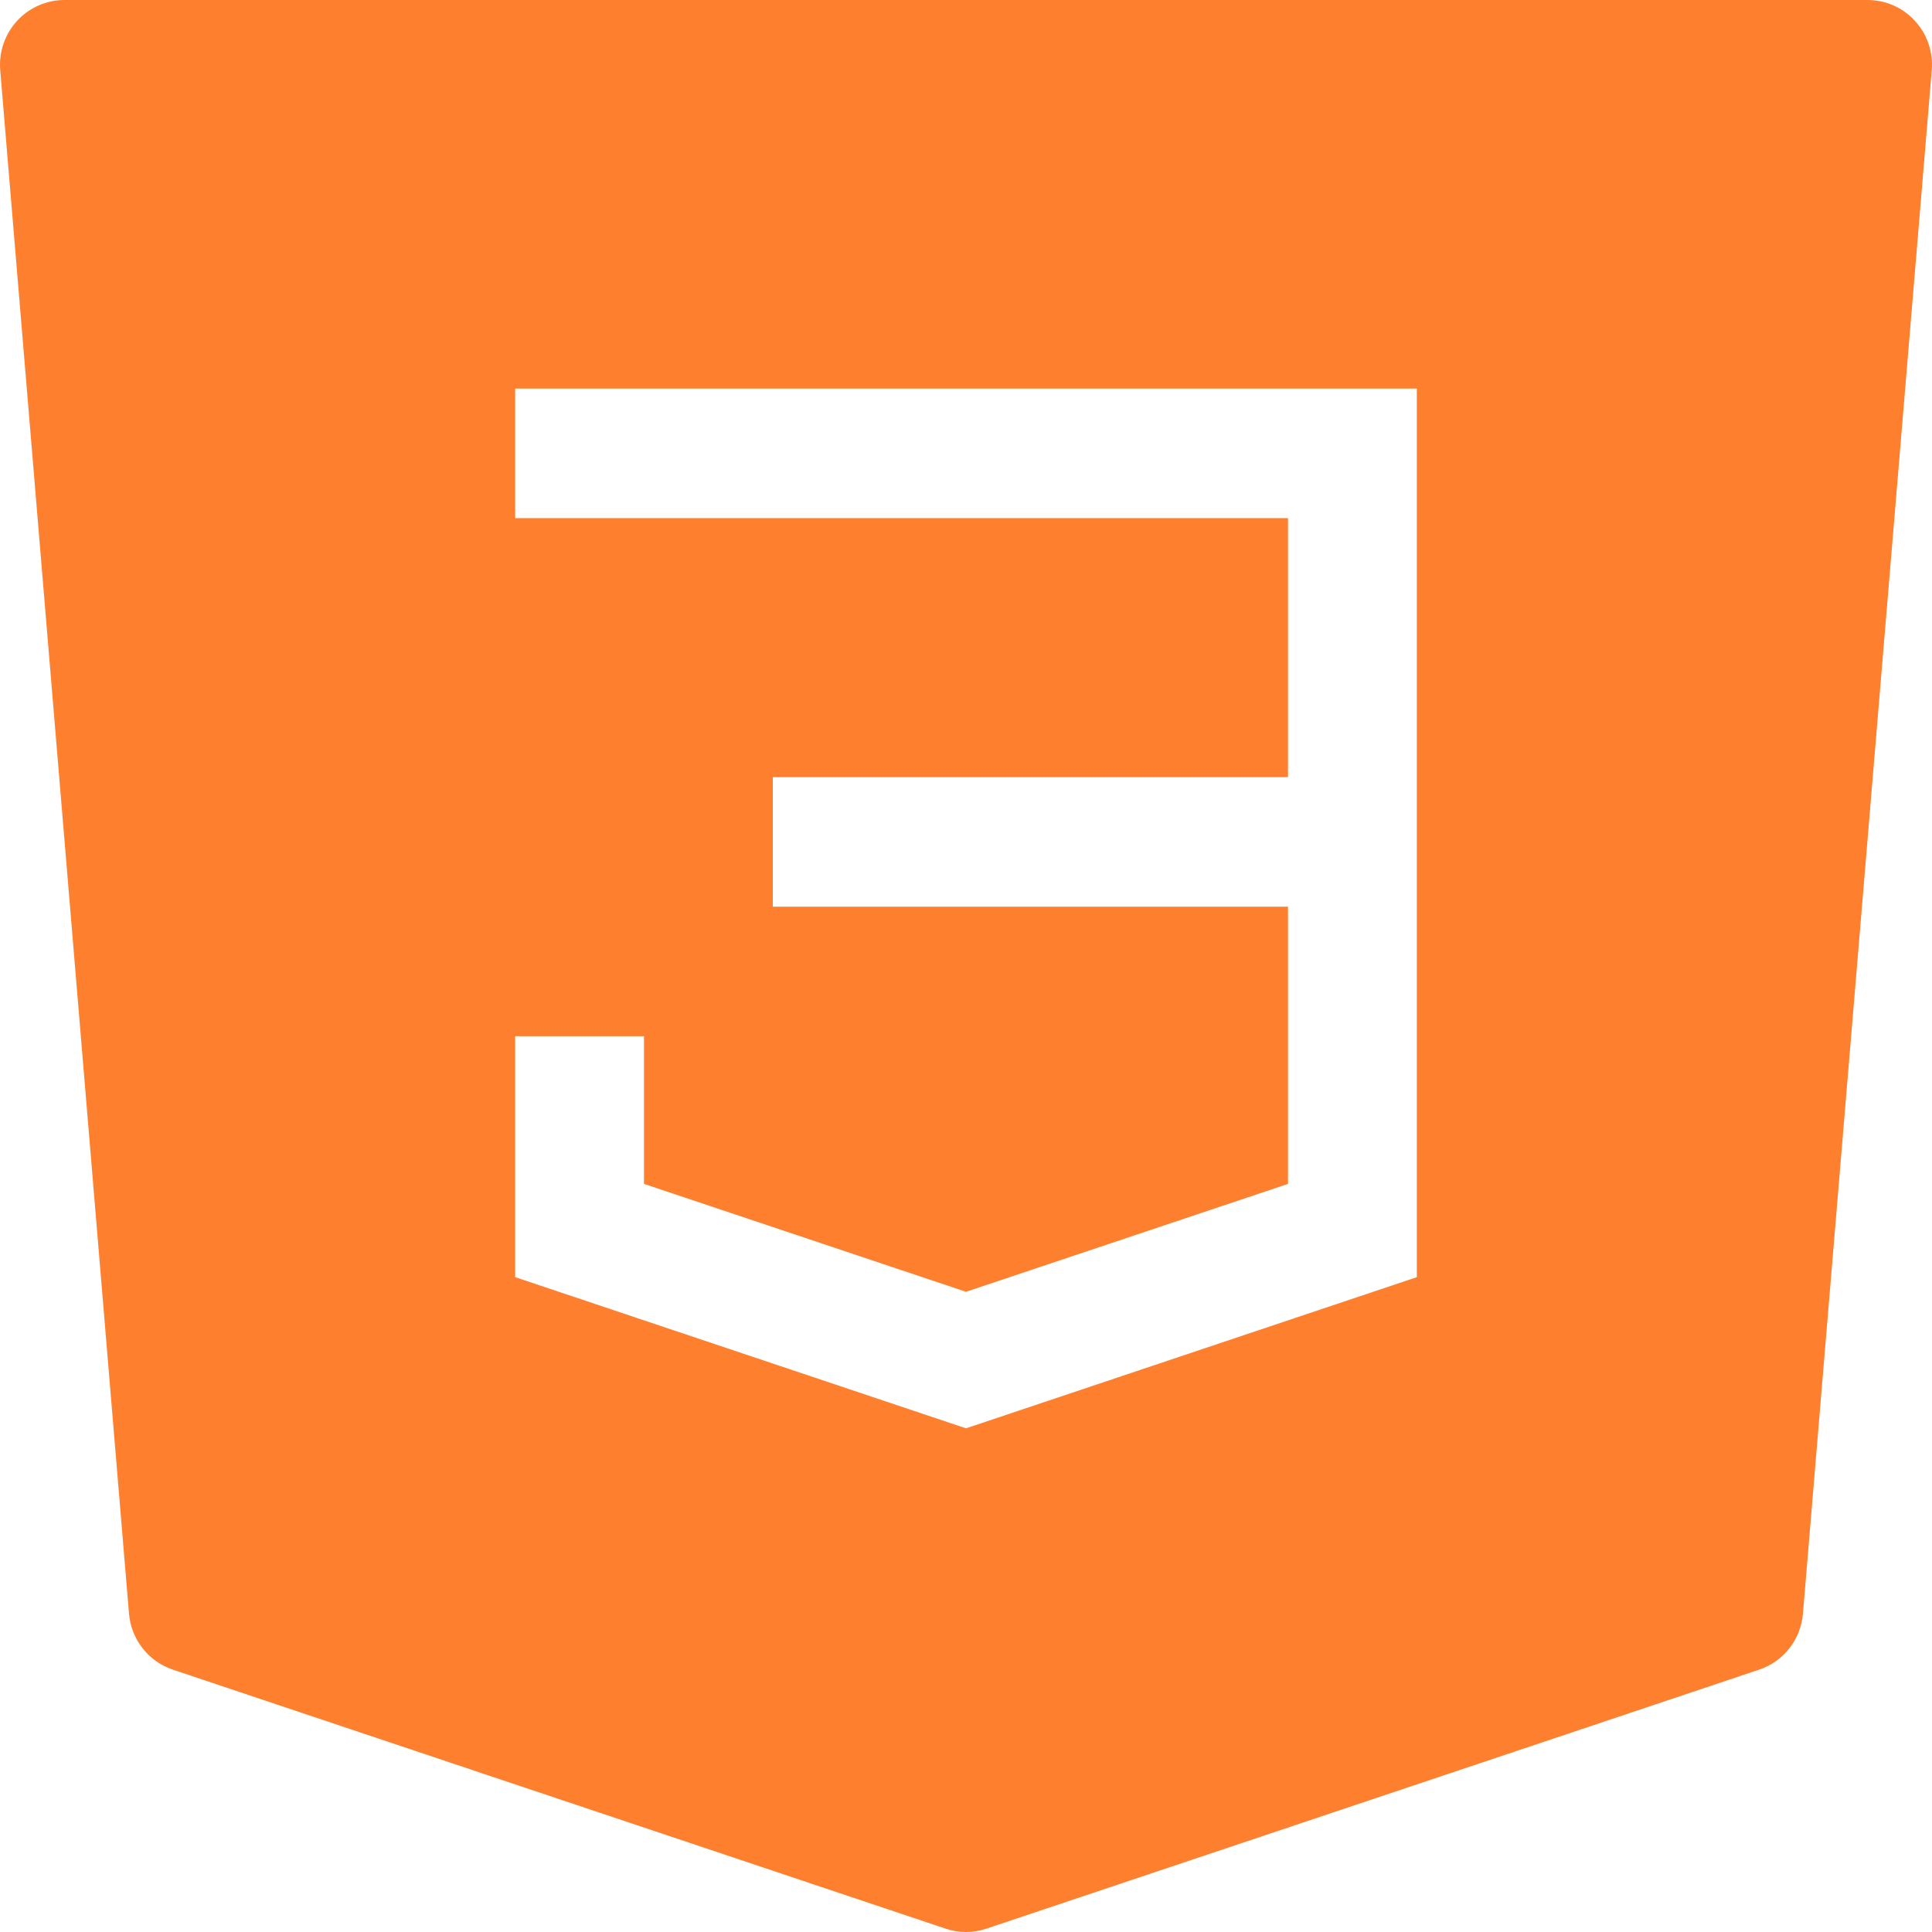 <svg width="40" height="40" viewBox="0 0 40 40" fill="none" xmlns="http://www.w3.org/2000/svg">
<path fill-rule="evenodd" clip-rule="evenodd" d="M0.351 0.434C0.476 0.298 0.628 0.188 0.797 0.114C0.966 0.039 1.148 0 1.333 0L38.667 0C38.852 8.64084e-05 39.034 0.039 39.203 0.113C39.372 0.188 39.524 0.297 39.648 0.434C39.773 0.57 39.869 0.731 39.928 0.907C39.988 1.083 40.011 1.269 39.995 1.454L37.328 33.409C37.306 33.67 37.209 33.919 37.048 34.125C36.887 34.331 36.669 34.485 36.422 34.568L20.421 39.931C20.148 40.023 19.852 40.023 19.579 39.931L3.578 34.568C3.331 34.485 3.113 34.331 2.952 34.125C2.791 33.919 2.693 33.67 2.671 33.409L0.005 1.454C-0.011 1.269 0.012 1.083 0.072 0.907C0.131 0.732 0.227 0.571 0.351 0.434ZM29.334 8.045H10.666V10.727H26.667V16.09H16V18.772H26.667V24.511L20 26.745L13.333 24.511V21.454H10.666V26.442L20 29.572L29.334 26.442V8.045Z" fill="#FE7F2D"/>
</svg>

